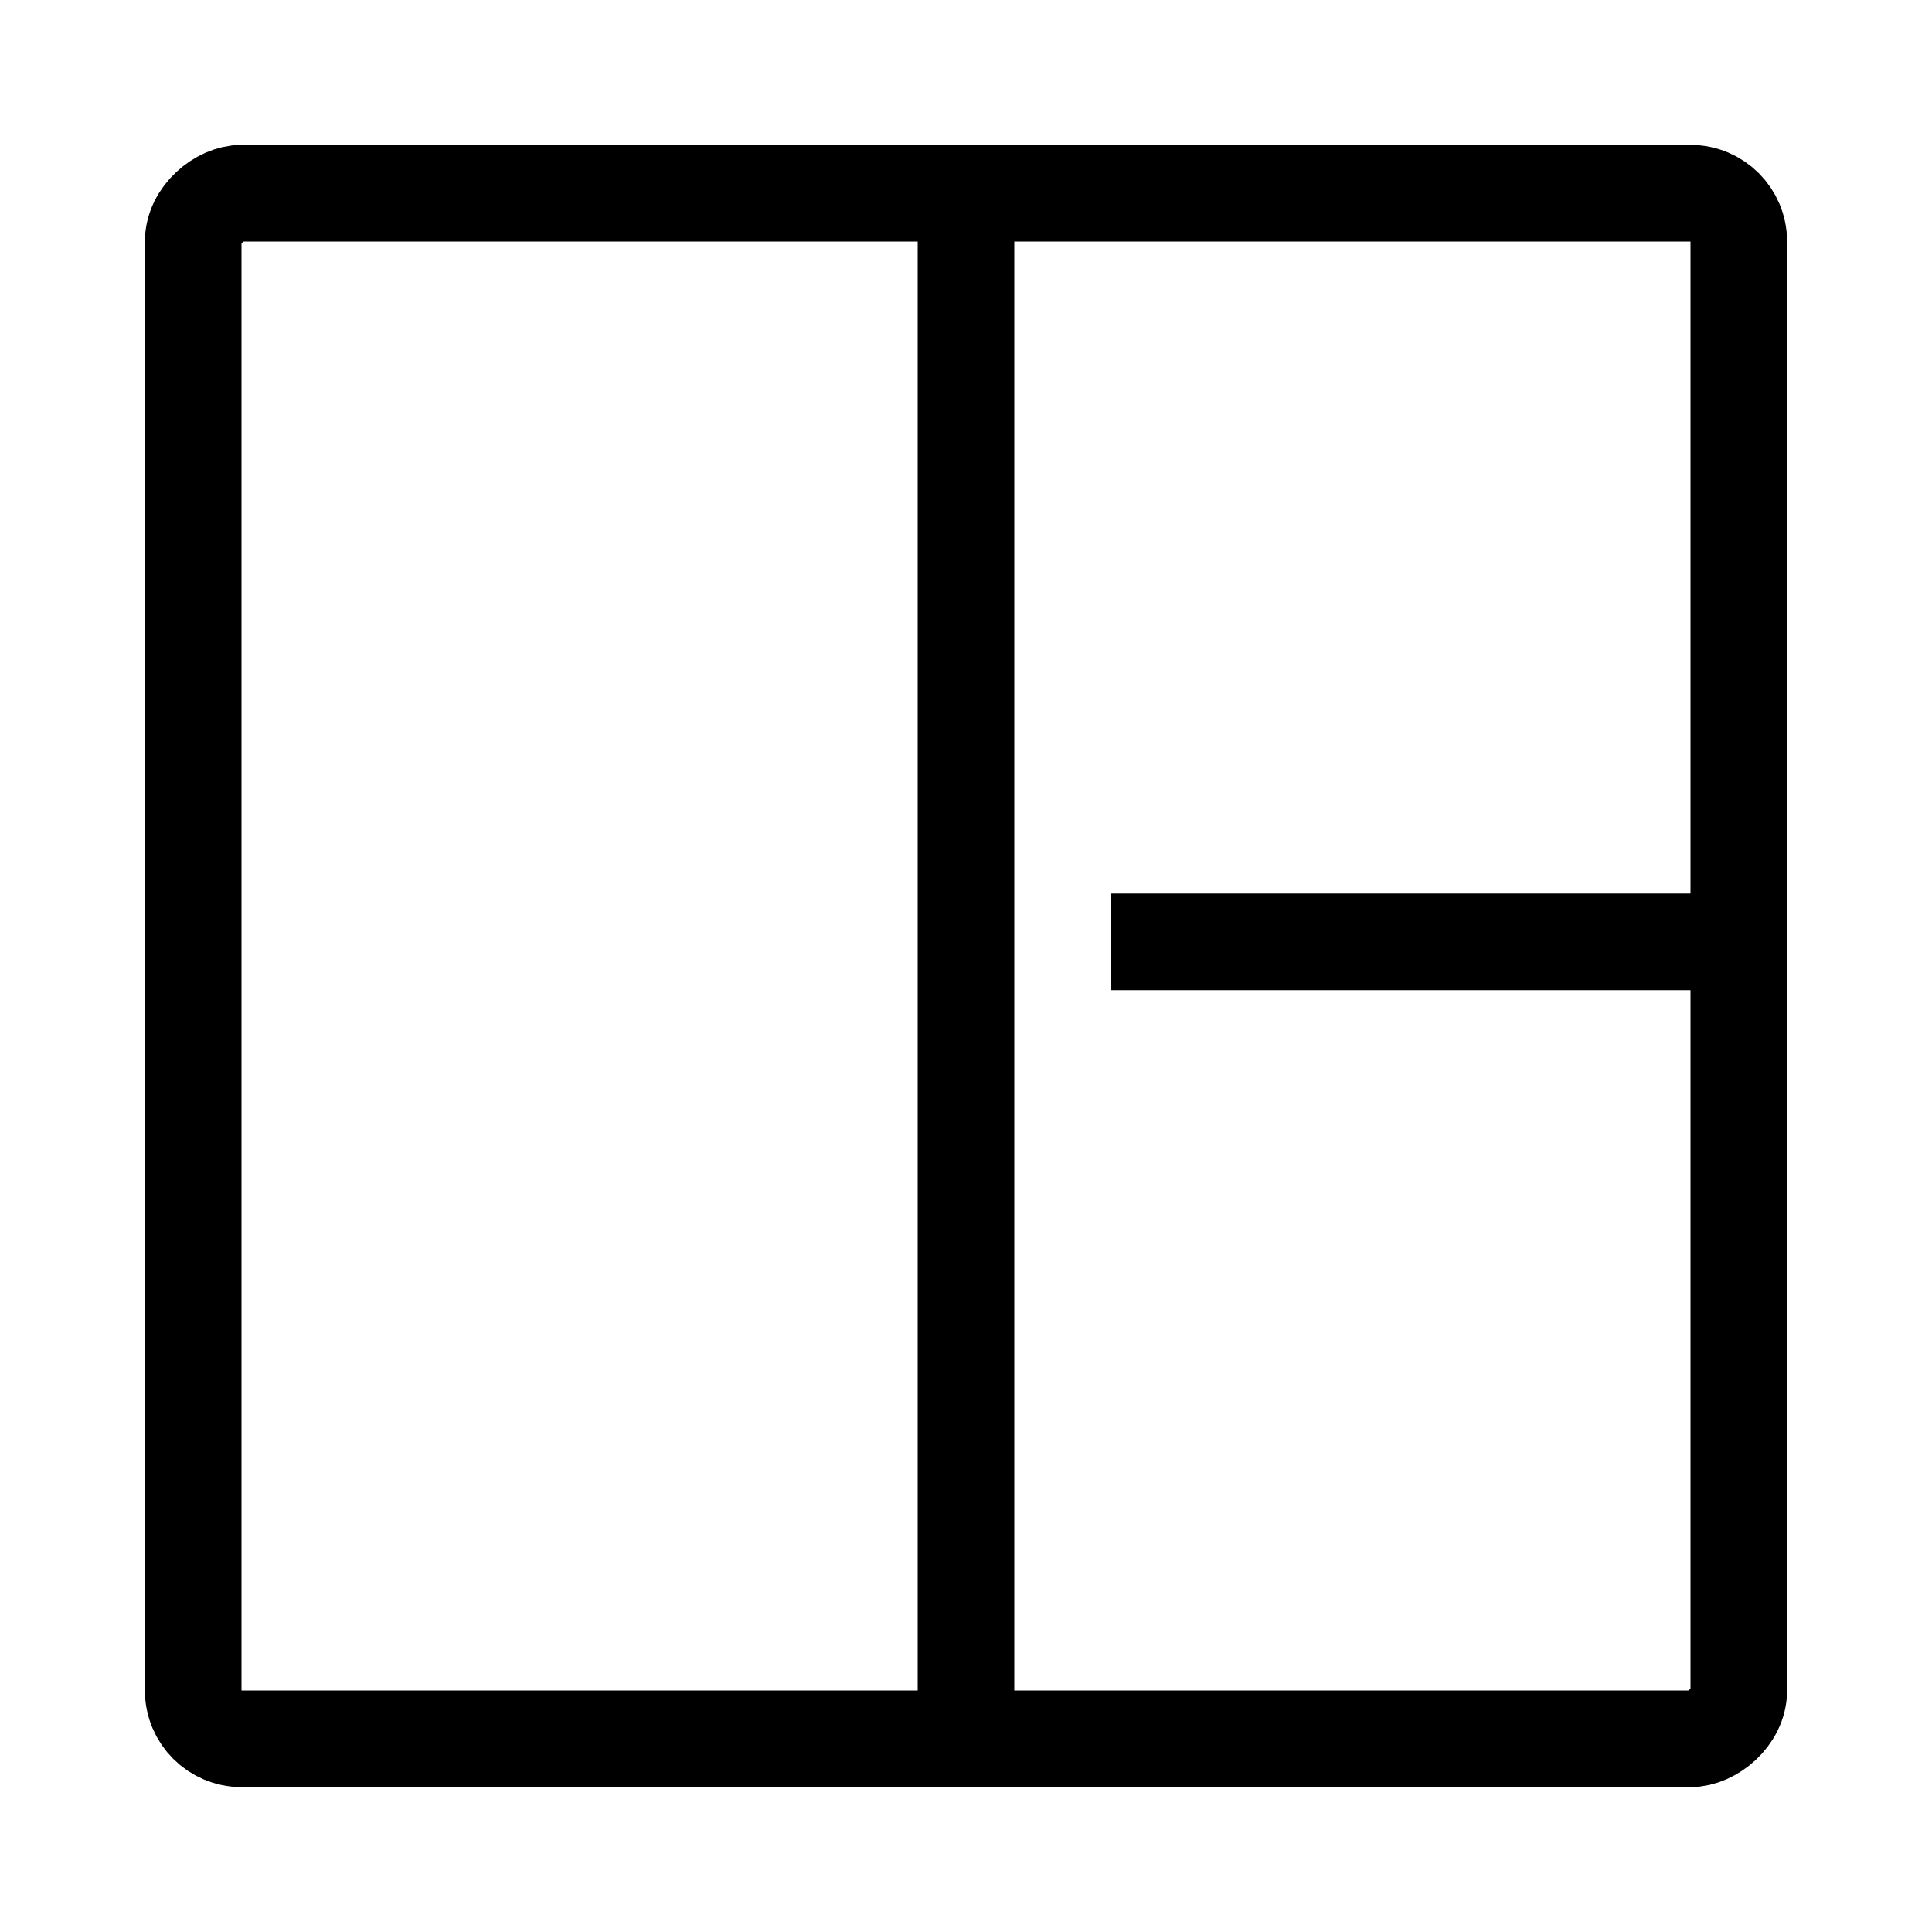 <svg xmlns="http://www.w3.org/2000/svg" width="16" height="16" viewBox="0 0 40 40"><g fill="none" stroke="currentColor" stroke-width="2" transform="rotate(-90 20 17)"><rect width="32" height="32" x="1" y="1" rx="1"/><path stroke-dasharray="0" d="M32.5 17h-31m16 3v13"/></g></svg>